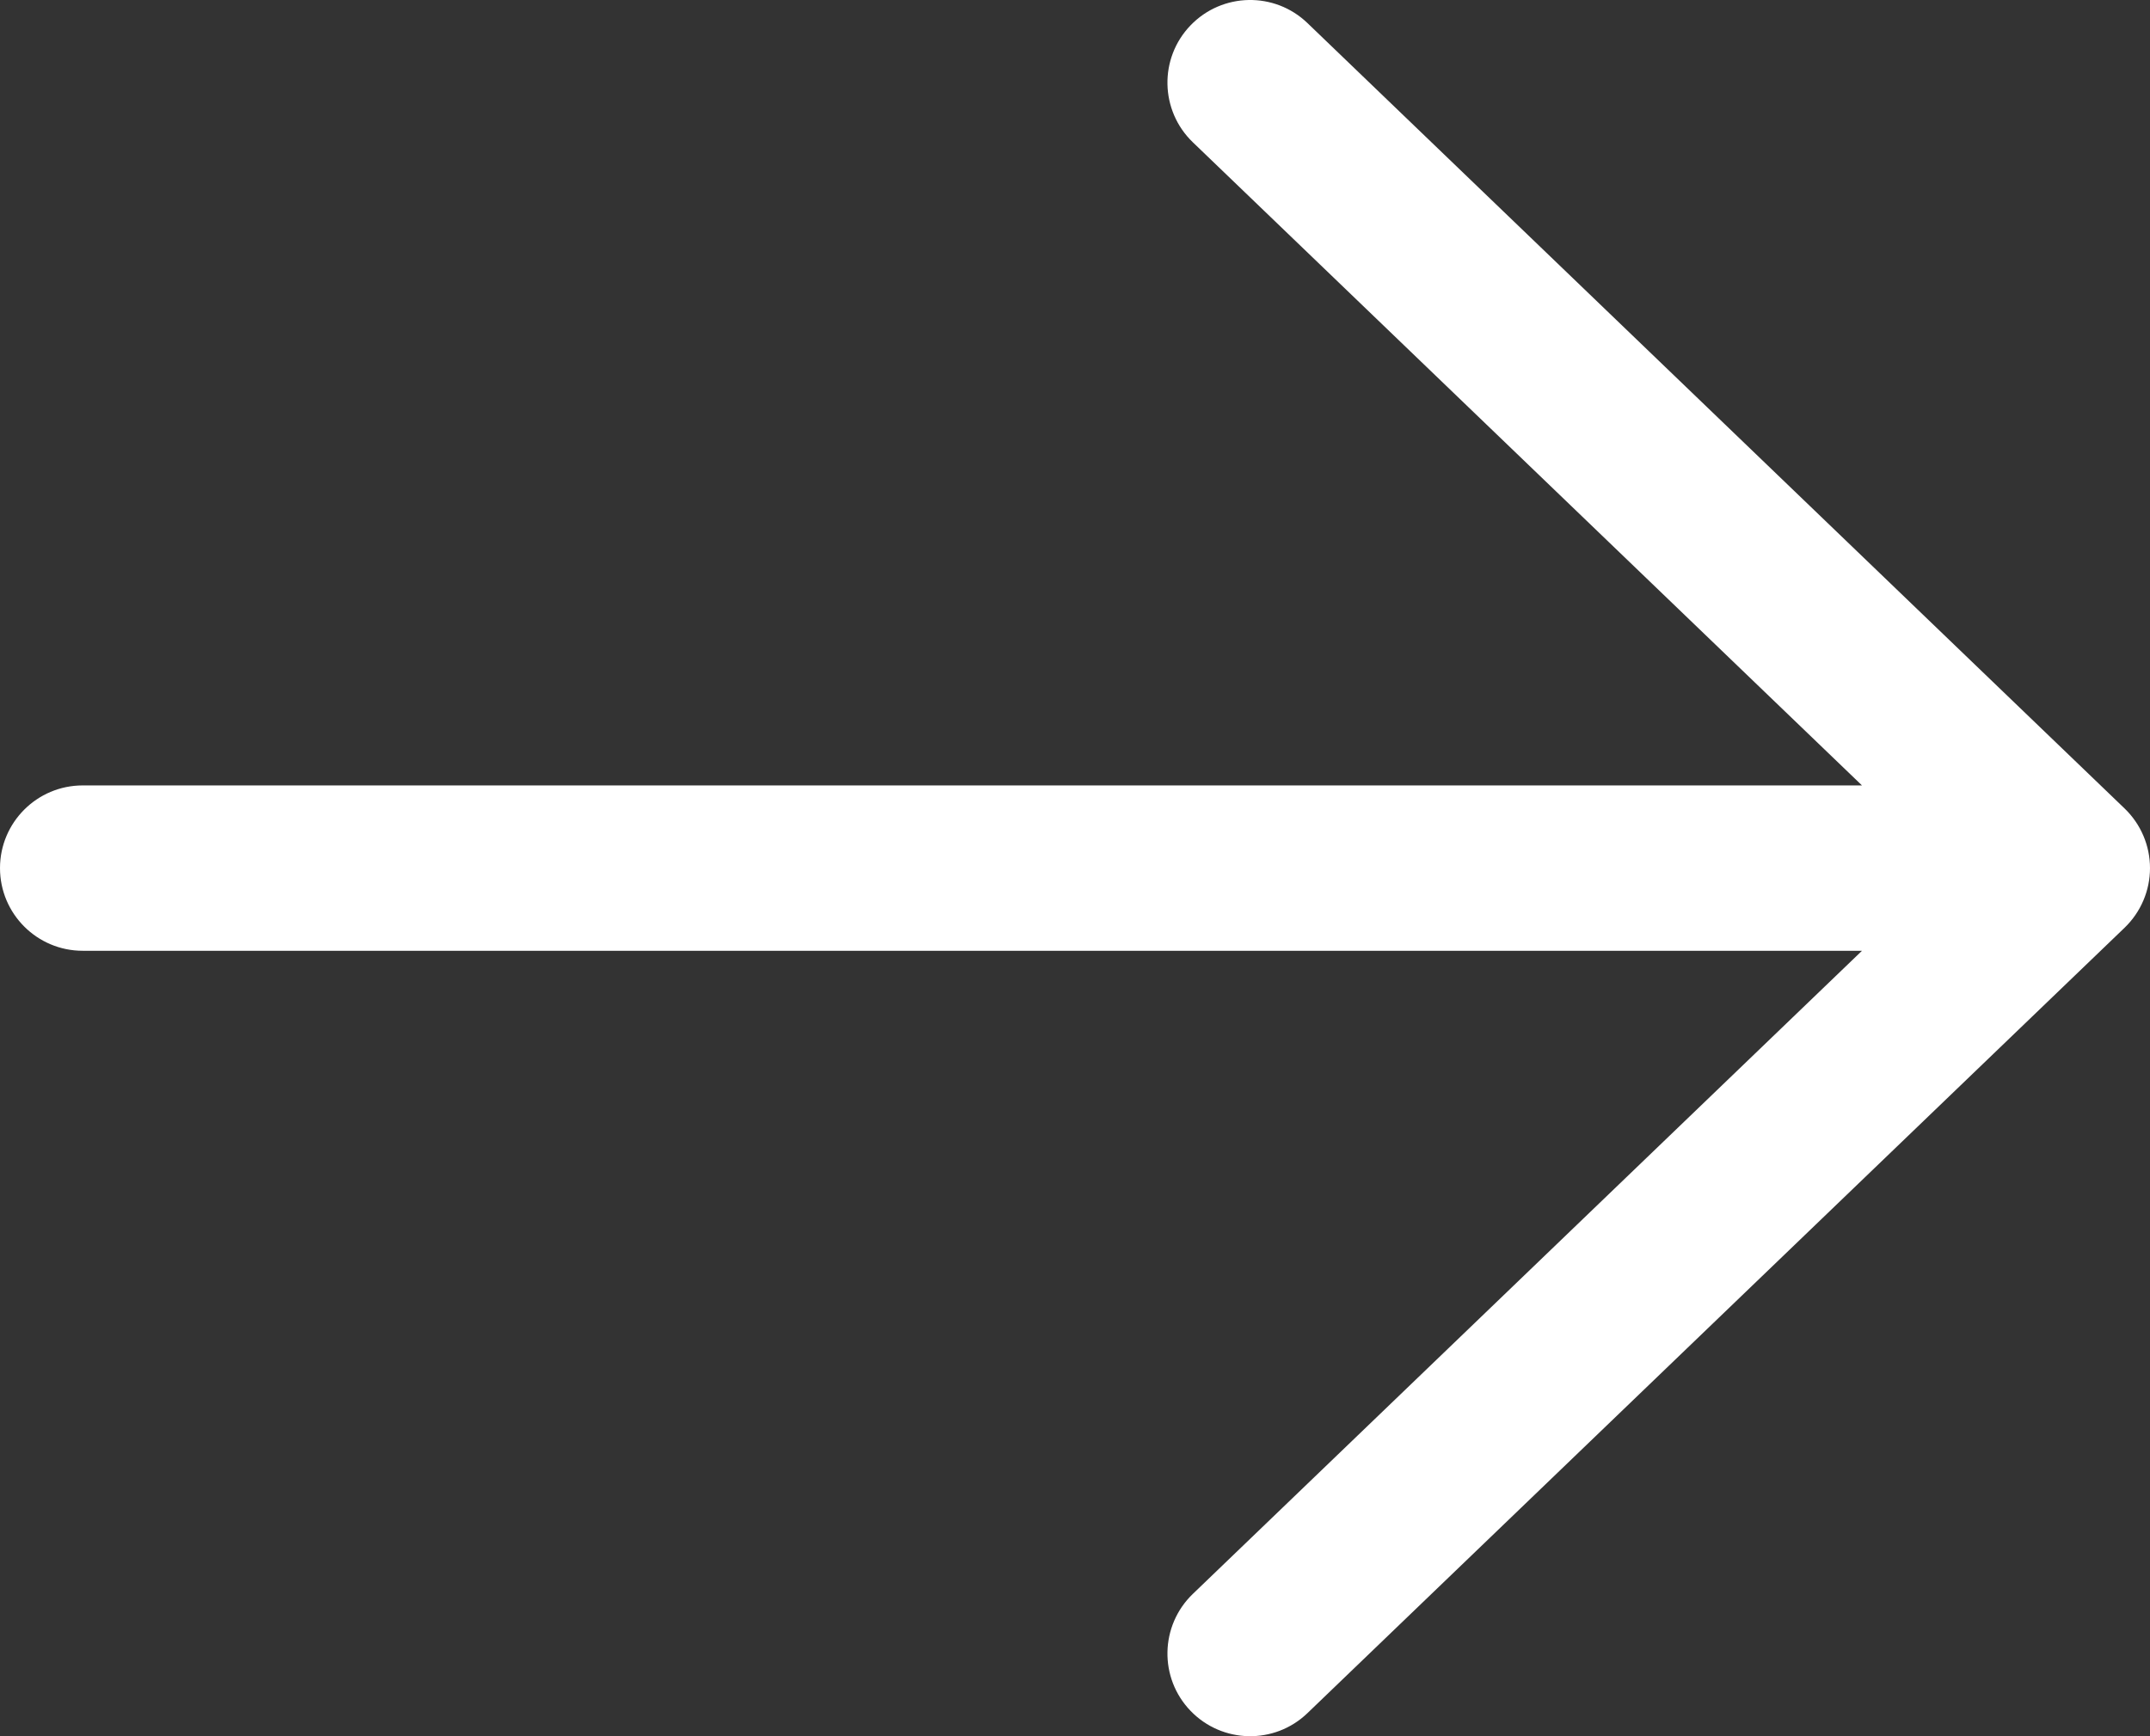 <svg width="26" height="21" viewBox="0 0 26 21" fill="none" xmlns="http://www.w3.org/2000/svg">
<rect x="0" y="0" width="26" height="21" fill="#333333" stroke="none"/>
<path fill-rule="evenodd" clip-rule="evenodd" d="M14.397 0.307C14.78 -0.091 15.413 -0.104 15.811 0.279L25.693 9.779C25.889 9.968 26 10.228 26 10.5C26 10.772 25.889 11.032 25.693 11.221L15.811 20.721C15.413 21.104 14.78 21.091 14.397 20.693C14.014 20.295 14.027 19.662 14.425 19.279L22.517 11.5H1C0.448 11.5 0 11.052 0 10.5C0 9.948 0.448 9.5 1 9.5H22.517L14.425 1.721C14.027 1.338 14.014 0.705 14.397 0.307Z" fill="white"/>
</svg>

